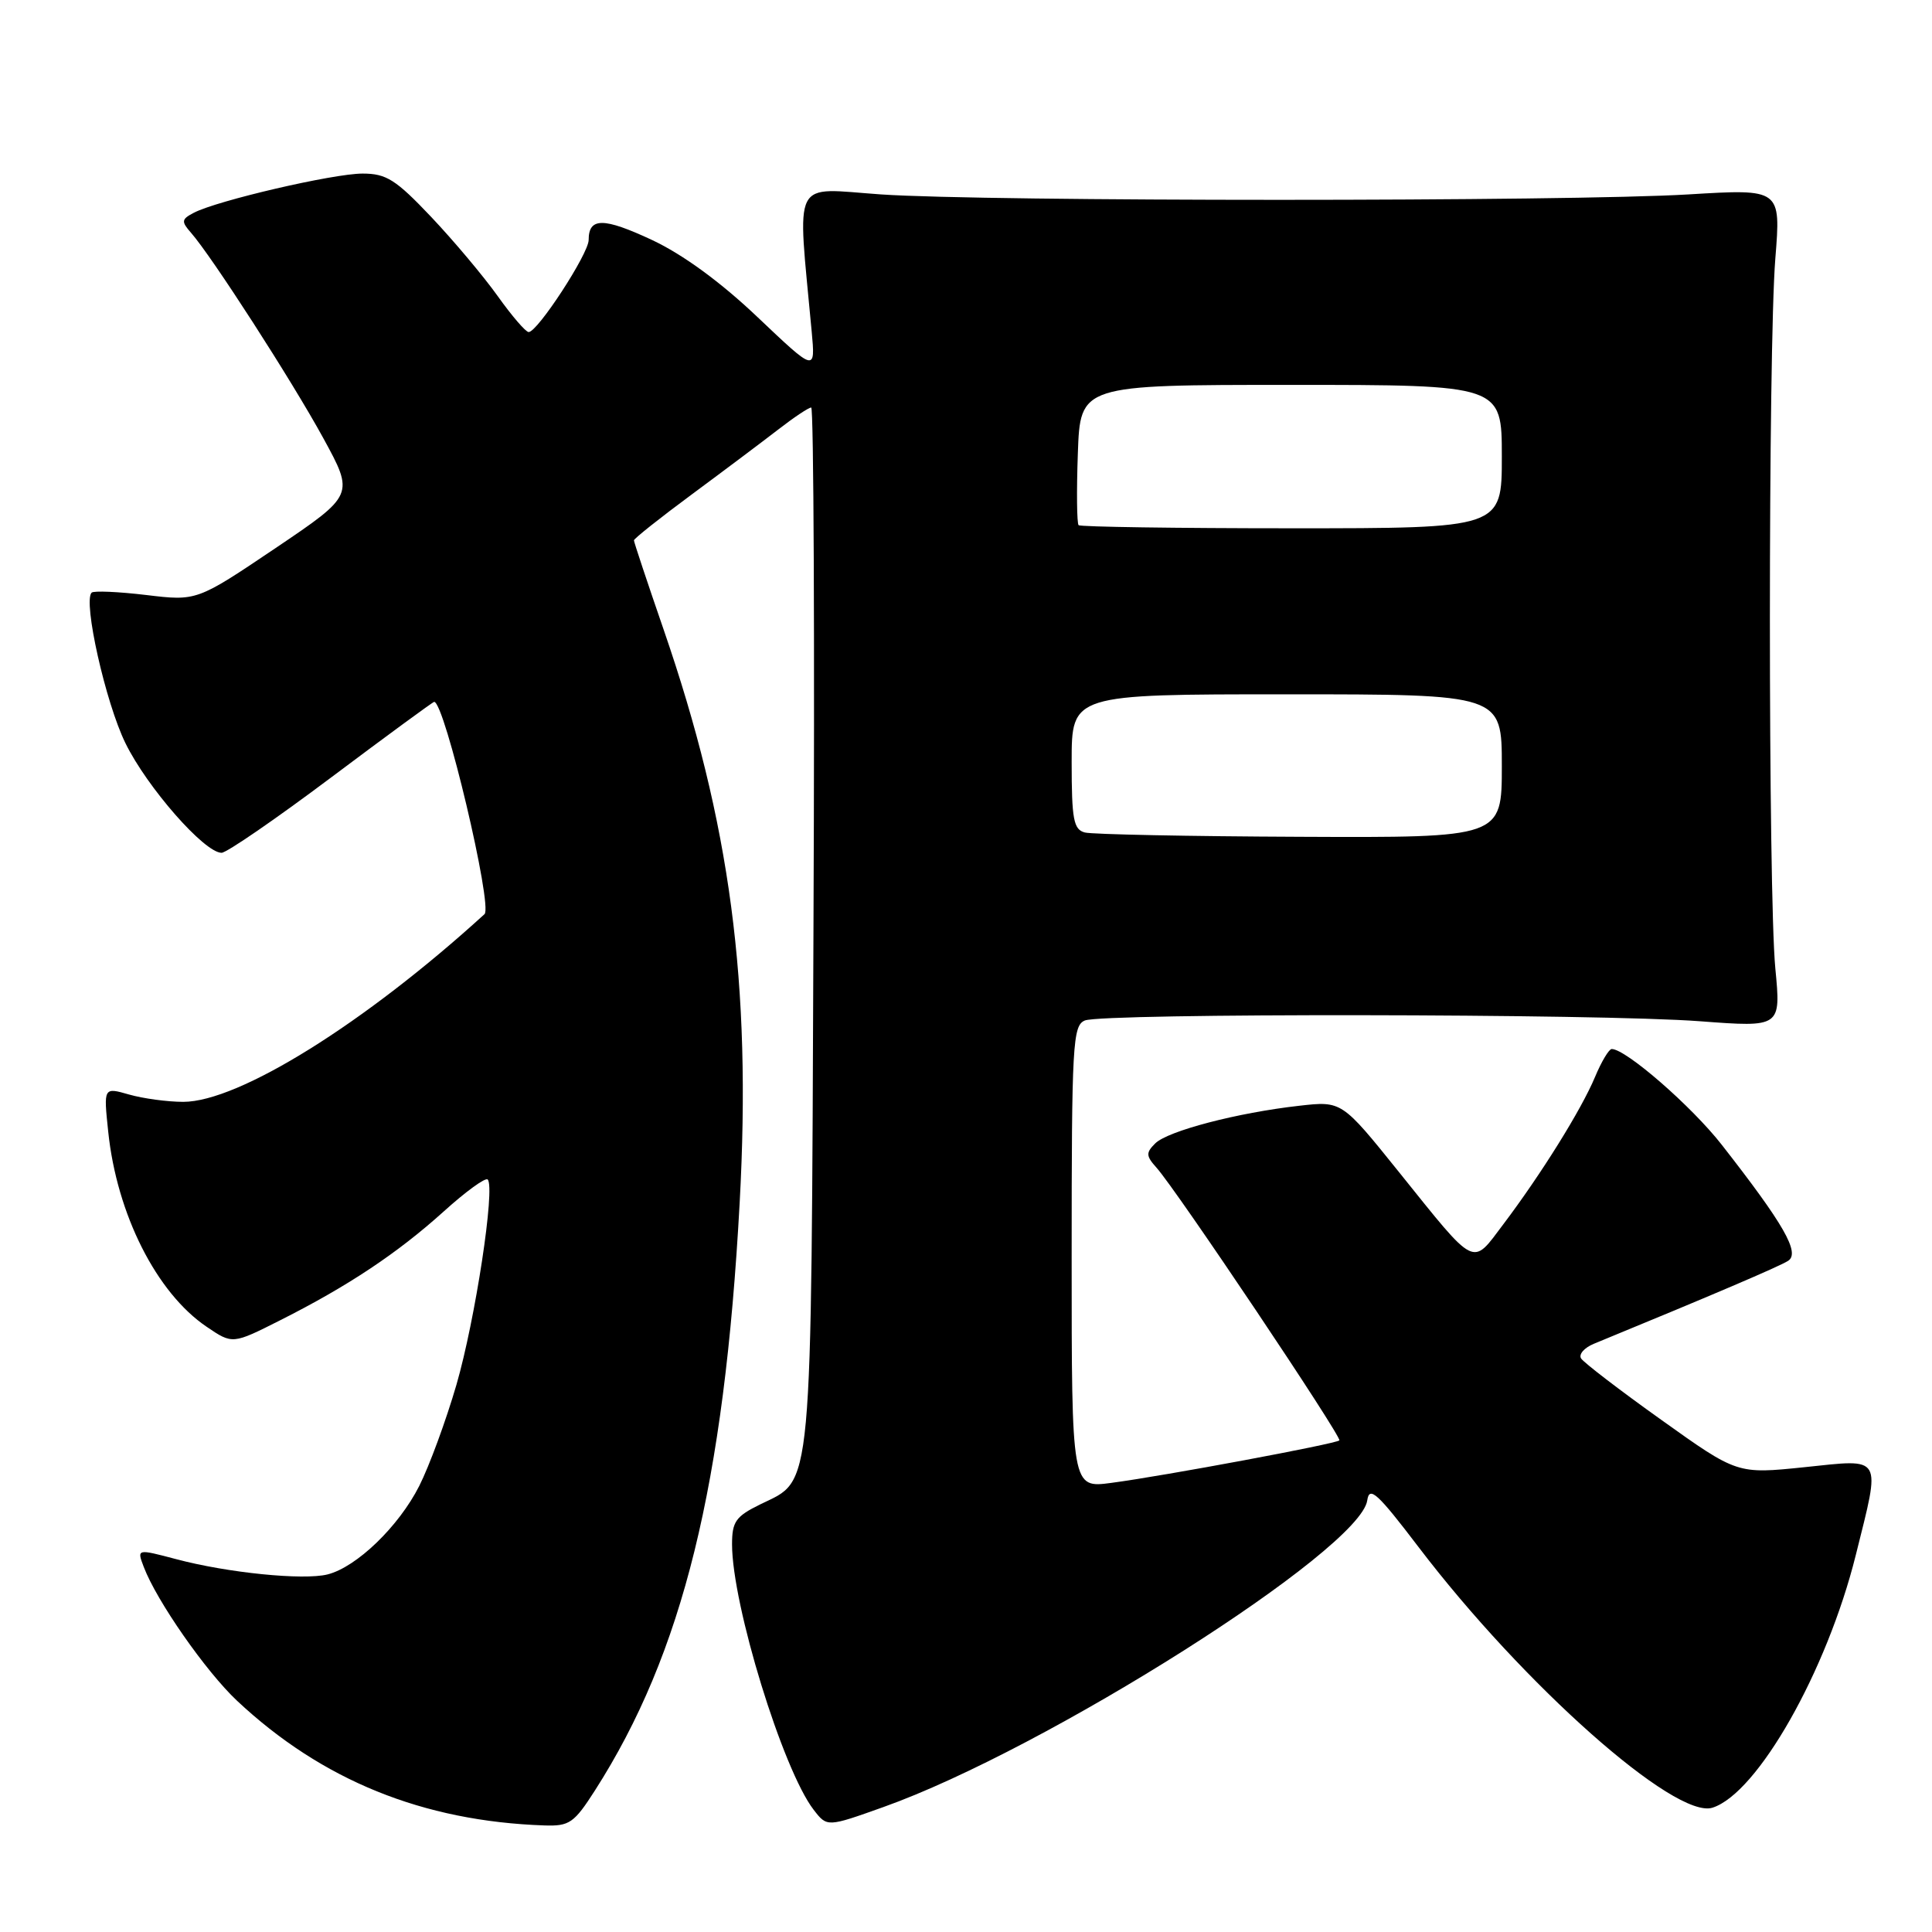 <?xml version="1.0" encoding="UTF-8" standalone="no"?>
<!DOCTYPE svg PUBLIC "-//W3C//DTD SVG 1.1//EN" "http://www.w3.org/Graphics/SVG/1.1/DTD/svg11.dtd" >
<svg xmlns="http://www.w3.org/2000/svg" xmlns:xlink="http://www.w3.org/1999/xlink" version="1.1" viewBox="0 0 256 256">
 <g >
 <path fill="currentColor"
d=" M 78.83 237.25 C 90.47 219.07 95.97 196.76 98.01 159.37 C 99.59 130.31 96.78 109.08 87.93 83.41 C 85.77 77.15 84.00 71.83 84.00 71.60 C 84.00 71.37 87.49 68.60 91.75 65.45 C 96.01 62.30 101.16 58.43 103.19 56.86 C 105.22 55.29 107.15 54.00 107.49 54.00 C 107.82 54.00 107.96 84.94 107.79 122.75 C 107.47 199.14 107.76 195.90 100.75 199.33 C 97.49 200.93 97.00 201.62 97.00 204.63 C 97.00 212.64 103.72 234.49 107.81 239.80 C 109.59 242.11 109.59 242.11 117.04 239.45 C 138.57 231.79 180.24 205.38 181.17 198.80 C 181.45 196.86 182.52 197.84 187.97 205.00 C 201.90 223.29 221.98 241.09 226.91 239.53 C 232.88 237.63 242.06 221.46 245.90 206.06 C 249.23 192.69 249.59 193.32 239.10 194.41 C 230.20 195.33 230.20 195.33 220.16 188.16 C 214.63 184.22 209.84 180.54 209.50 180.00 C 209.16 179.45 209.93 178.58 211.19 178.06 C 226.95 171.58 235.76 167.82 236.93 167.07 C 238.56 166.03 236.38 162.23 228.15 151.70 C 224.17 146.60 215.44 139.00 213.56 139.00 C 213.20 139.00 212.20 140.66 211.35 142.70 C 209.54 147.03 204.24 155.54 199.20 162.22 C 194.98 167.81 195.73 168.19 185.35 155.28 C 177.79 145.88 177.79 145.88 172.15 146.52 C 163.96 147.44 154.72 149.86 153.07 151.51 C 151.82 152.75 151.85 153.17 153.24 154.72 C 155.85 157.61 177.87 190.46 177.47 190.86 C 177.01 191.32 154.23 195.57 147.25 196.49 C 142.00 197.19 142.00 197.19 142.00 166.56 C 142.00 138.34 142.14 135.88 143.75 135.22 C 146.16 134.23 211.99 134.31 225.24 135.32 C 235.99 136.13 235.99 136.13 235.24 128.32 C 234.28 118.19 234.28 46.28 235.24 34.26 C 235.98 25.02 235.98 25.02 223.74 25.76 C 207.87 26.72 130.68 26.72 116.72 25.76 C 104.76 24.93 105.64 23.18 107.55 43.90 C 108.05 49.30 108.05 49.30 100.41 42.05 C 95.50 37.38 90.50 33.73 86.42 31.81 C 79.96 28.79 78.00 28.79 78.00 31.80 C 78.00 33.61 71.23 44.00 70.05 44.00 C 69.66 44.00 67.82 41.86 65.96 39.25 C 64.10 36.64 60.13 31.91 57.14 28.75 C 52.44 23.79 51.19 23.00 48.04 23.00 C 44.16 23.00 28.75 26.58 25.67 28.20 C 24.04 29.05 24.00 29.35 25.30 30.83 C 28.04 33.94 38.68 50.45 42.83 58.04 C 46.95 65.58 46.95 65.58 36.52 72.62 C 26.08 79.65 26.08 79.65 19.36 78.84 C 15.66 78.40 12.41 78.26 12.14 78.53 C 10.98 79.69 13.99 93.11 16.62 98.47 C 19.49 104.33 27.09 113.00 29.36 113.00 C 30.03 113.00 36.57 108.50 43.90 103.00 C 51.23 97.50 57.37 93.00 57.53 93.00 C 58.91 93.00 65.33 120.11 64.20 121.13 C 48.32 135.61 31.63 146.00 24.28 146.00 C 22.19 146.00 18.96 145.56 17.10 145.03 C 13.72 144.06 13.72 144.06 14.34 149.96 C 15.48 160.89 20.74 171.32 27.39 175.81 C 30.81 178.13 30.81 178.13 37.15 174.93 C 46.14 170.40 52.68 166.04 58.79 160.53 C 61.70 157.90 64.32 155.99 64.62 156.29 C 65.65 157.32 62.98 174.86 60.48 183.49 C 59.10 188.23 56.88 194.27 55.55 196.90 C 52.83 202.27 47.25 207.65 43.40 208.62 C 40.19 209.42 30.14 208.41 23.32 206.59 C 18.13 205.22 18.13 205.22 19.05 207.63 C 20.76 212.14 27.28 221.48 31.40 225.35 C 42.65 235.90 56.03 241.33 72.15 241.88 C 75.45 241.99 76.07 241.56 78.83 237.25 Z  M 143.75 110.31 C 142.25 109.92 142.00 108.59 142.00 100.93 C 142.00 92.00 142.00 92.00 170.50 92.00 C 199.00 92.00 199.00 92.00 199.00 101.50 C 199.00 111.00 199.00 111.00 172.25 110.88 C 157.54 110.82 144.71 110.56 143.75 110.31 Z  M 142.92 69.59 C 142.69 69.36 142.64 65.09 142.82 60.09 C 143.14 51.00 143.14 51.00 171.07 51.00 C 199.00 51.00 199.00 51.00 199.00 60.50 C 199.00 70.00 199.00 70.00 171.17 70.00 C 155.86 70.00 143.15 69.81 142.92 69.59 Z "/>
</g>
</svg>